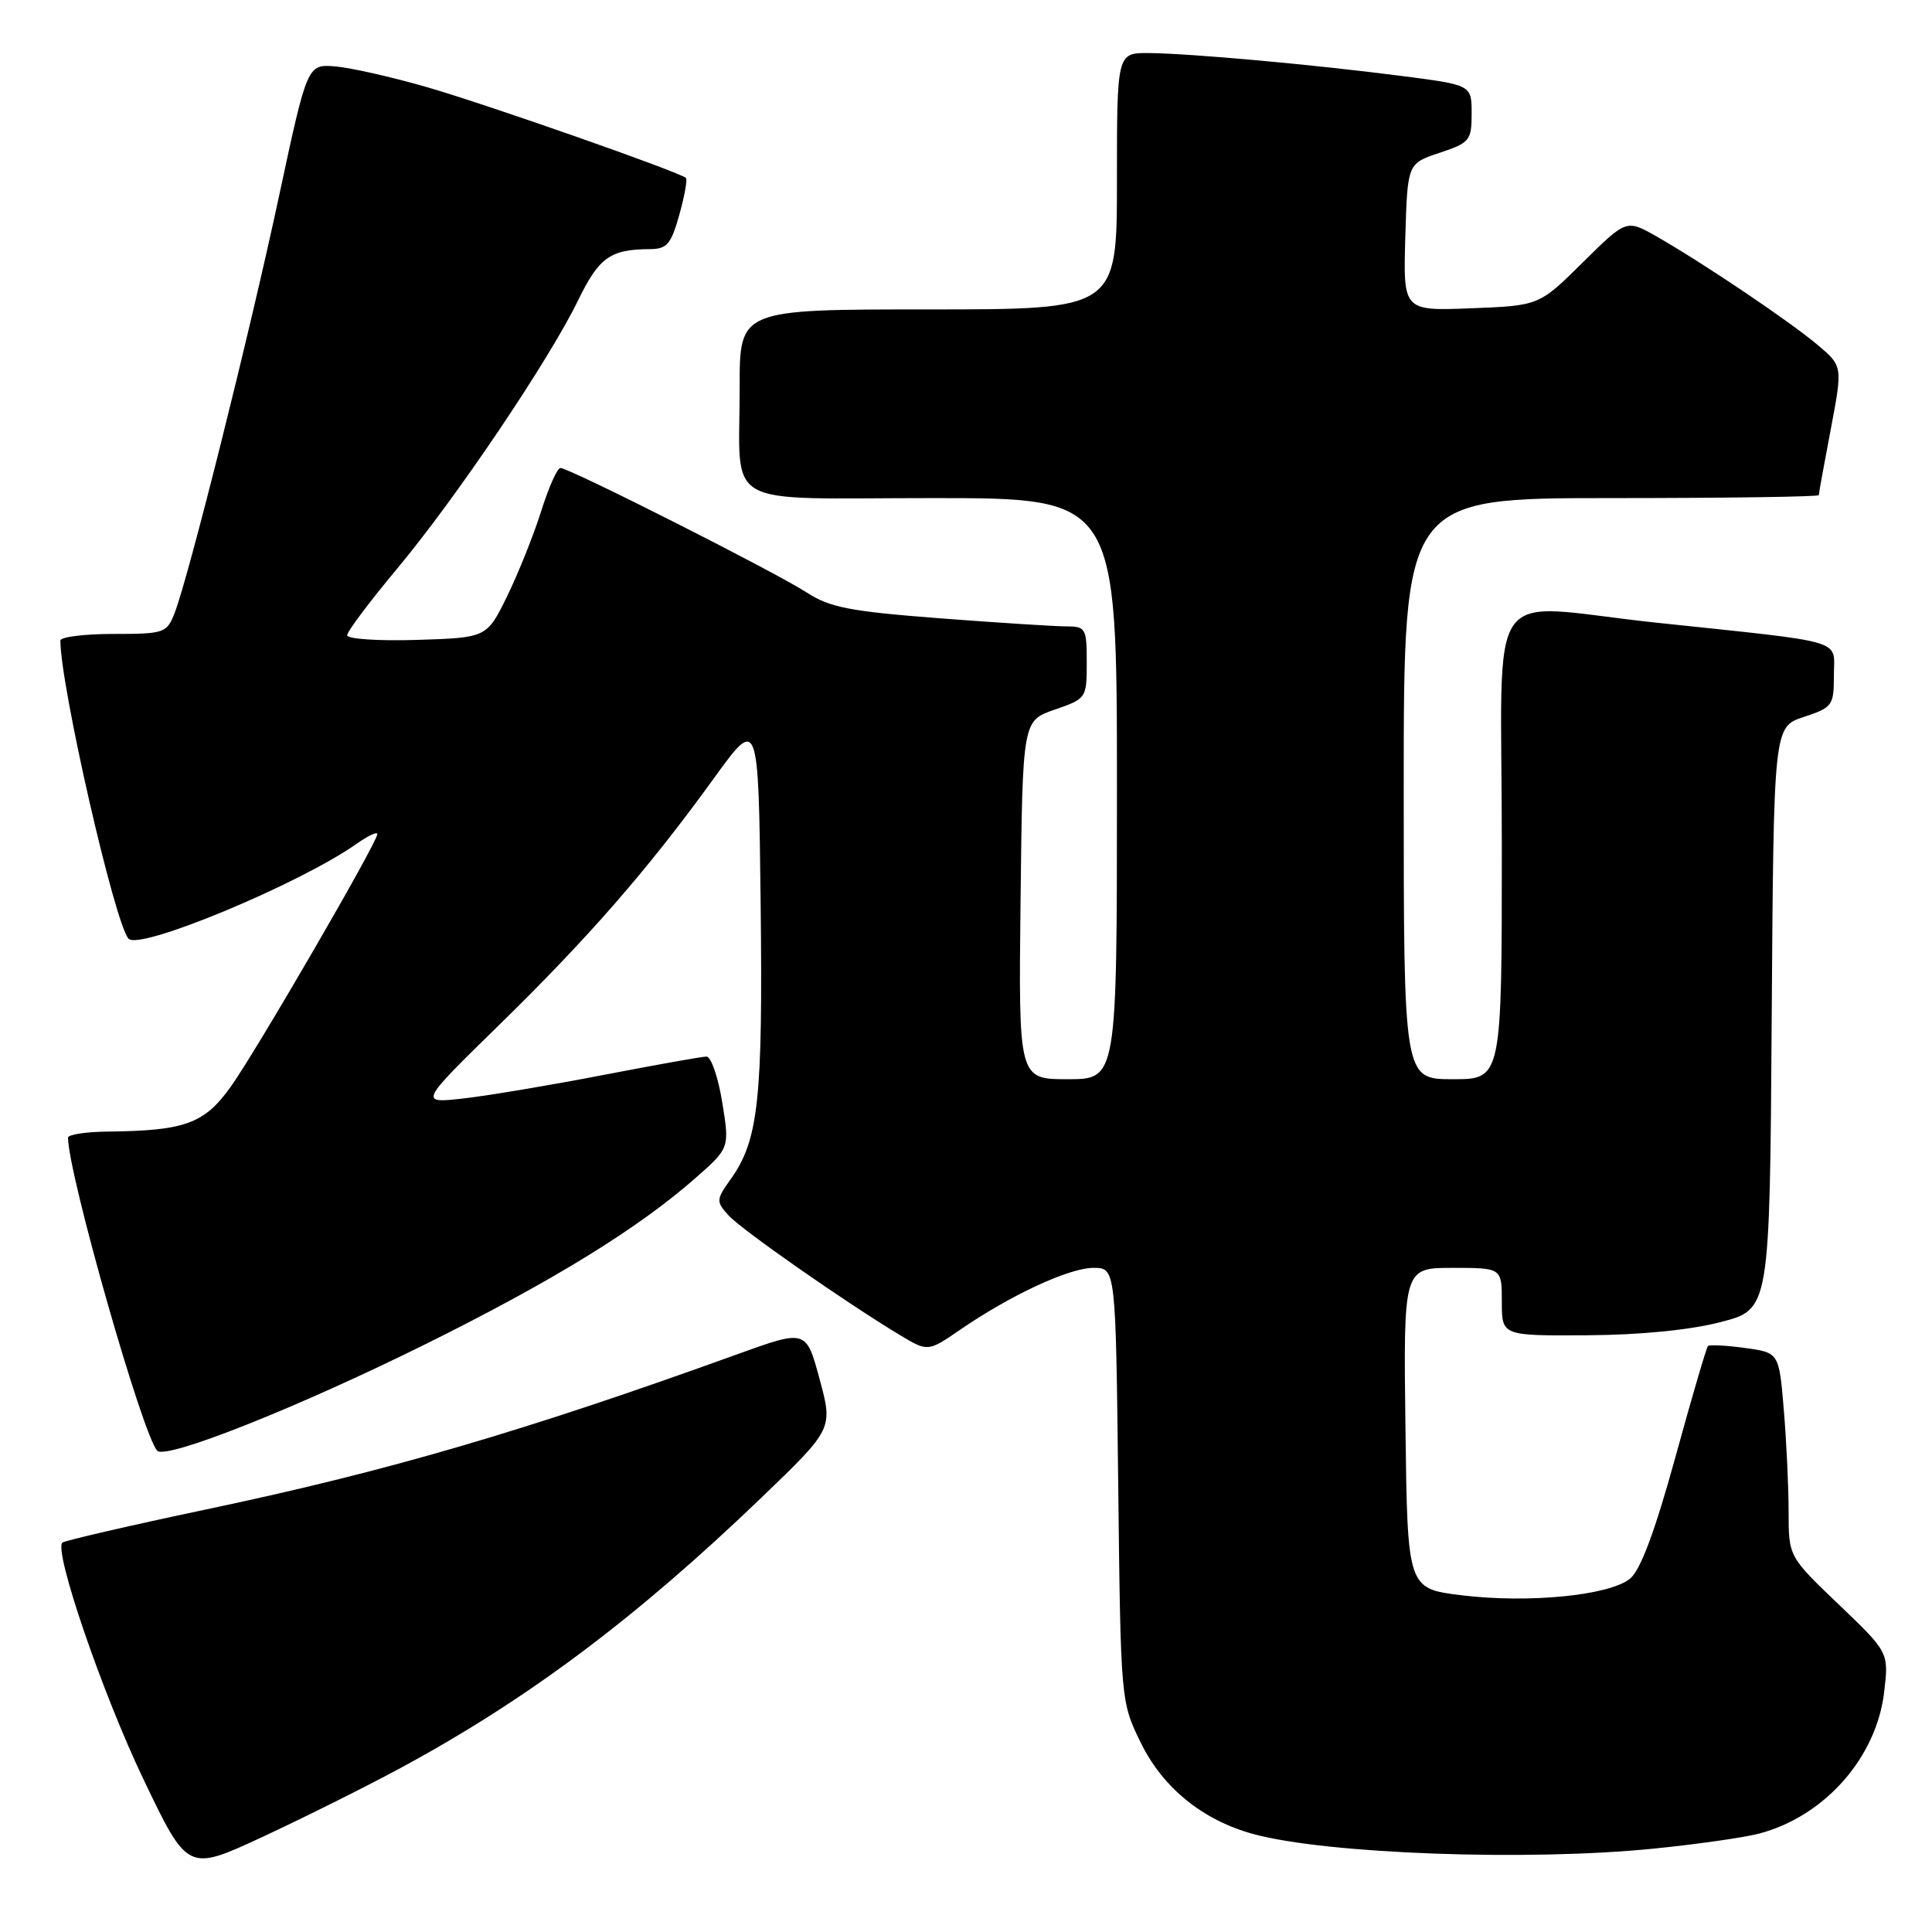 <?xml version="1.0" encoding="UTF-8" standalone="no"?>
<!DOCTYPE svg PUBLIC "-//W3C//DTD SVG 1.1//EN" "http://www.w3.org/Graphics/SVG/1.1/DTD/svg11.dtd" >
<svg xmlns="http://www.w3.org/2000/svg" xmlns:xlink="http://www.w3.org/1999/xlink" version="1.1" viewBox="0 0 256 256">
 <g >
 <path fill="currentColor"
d=" M 53.00 234.31 C 69.88 225.20 84.27 214.42 100.93 198.41 C 110.38 189.32 110.38 189.32 108.60 182.74 C 106.82 176.15 106.82 176.15 97.66 179.46 C 69.27 189.71 51.34 194.95 27.26 200.02 C 17.07 202.17 8.52 204.15 8.26 204.41 C 7.12 205.55 13.57 224.39 18.97 235.68 C 24.86 248.00 24.86 248.00 34.68 243.45 C 40.08 240.94 48.33 236.83 53.00 234.31 Z  M 219.14 244.95 C 224.84 244.38 231.12 243.48 233.10 242.96 C 241.78 240.66 248.63 232.91 249.66 224.22 C 250.28 218.95 250.28 218.95 243.64 212.60 C 237.00 206.25 237.00 206.25 237.00 200.27 C 237.00 196.99 236.71 190.91 236.36 186.77 C 235.73 179.23 235.73 179.23 231.20 178.61 C 228.71 178.27 226.51 178.16 226.31 178.36 C 226.11 178.56 224.16 185.20 221.99 193.11 C 219.29 202.91 217.38 208.03 216.00 209.17 C 213.29 211.41 202.54 212.47 193.65 211.38 C 186.50 210.50 186.50 210.50 186.23 189.25 C 185.96 168.00 185.96 168.00 192.48 168.00 C 199.00 168.00 199.00 168.00 199.00 172.50 C 199.00 177.00 199.00 177.00 210.25 176.93 C 217.33 176.89 223.91 176.24 228.00 175.18 C 234.50 173.50 234.50 173.50 234.76 134.91 C 235.02 96.31 235.02 96.31 239.01 95.00 C 242.82 93.74 243.00 93.49 243.00 89.47 C 243.00 84.61 245.05 85.22 219.41 82.50 C 196.28 80.04 199.00 76.11 199.00 112.00 C 199.00 143.00 199.00 143.00 192.50 143.00 C 186.00 143.00 186.00 143.00 186.00 104.50 C 186.00 66.00 186.00 66.00 213.50 66.00 C 228.62 66.00 241.00 65.82 241.00 65.61 C 241.00 65.40 241.71 61.46 242.59 56.86 C 244.17 48.51 244.17 48.51 240.84 45.70 C 237.10 42.55 225.59 34.80 219.50 31.33 C 215.50 29.06 215.50 29.06 209.72 34.78 C 203.94 40.50 203.94 40.50 194.93 40.85 C 185.93 41.20 185.93 41.20 186.21 31.43 C 186.50 21.66 186.50 21.66 190.75 20.25 C 194.75 18.92 195.00 18.61 195.00 15.05 C 195.00 11.26 195.00 11.26 185.75 10.07 C 173.89 8.54 157.70 7.08 152.25 7.03 C 148.00 7.00 148.00 7.00 148.00 24.00 C 148.00 41.00 148.00 41.00 123.00 41.00 C 98.00 41.00 98.00 41.00 98.01 51.25 C 98.04 67.67 95.13 66.00 123.62 66.00 C 148.00 66.00 148.00 66.00 148.00 104.50 C 148.00 143.00 148.00 143.00 141.48 143.00 C 134.96 143.00 134.96 143.00 135.23 119.25 C 135.50 95.50 135.50 95.50 139.75 94.03 C 143.95 92.58 144.00 92.51 144.00 87.78 C 144.00 83.26 143.86 83.00 141.31 83.00 C 139.83 83.00 132.29 82.52 124.56 81.93 C 112.59 81.01 109.96 80.50 106.88 78.50 C 102.74 75.81 75.42 62.00 74.26 62.01 C 73.84 62.01 72.69 64.60 71.70 67.76 C 70.70 70.92 68.68 75.97 67.20 79.00 C 64.50 84.50 64.50 84.50 55.25 84.79 C 50.16 84.95 46.00 84.67 46.00 84.18 C 46.00 83.68 48.97 79.73 52.59 75.39 C 60.41 66.03 72.71 47.79 76.59 39.82 C 79.37 34.10 80.85 33.04 86.12 33.01 C 88.37 33.00 88.92 32.36 90.01 28.47 C 90.71 25.98 91.10 23.78 90.89 23.58 C 90.07 22.80 64.63 13.88 56.59 11.55 C 51.94 10.21 46.46 8.97 44.43 8.80 C 40.72 8.50 40.72 8.50 36.97 26.00 C 33.06 44.28 24.98 76.51 23.13 81.25 C 22.09 83.89 21.76 84.00 15.02 84.00 C 11.16 84.00 8.00 84.40 8.00 84.88 C 8.00 90.87 15.23 122.49 17.04 124.39 C 18.52 125.95 39.75 117.10 47.25 111.81 C 48.76 110.74 50.00 110.16 50.00 110.52 C 50.00 111.62 34.00 139.20 30.58 143.99 C 27.08 148.90 24.52 149.83 14.25 149.94 C 11.36 149.97 9.00 150.34 9.01 150.75 C 9.07 155.72 18.93 190.29 20.84 192.23 C 22.03 193.43 39.47 186.50 56.50 178.05 C 73.29 169.72 84.54 162.79 92.14 156.11 C 96.68 152.12 96.68 152.12 95.70 146.06 C 95.16 142.73 94.22 140.00 93.61 140.00 C 93.00 140.01 86.88 141.10 80.00 142.43 C 73.12 143.76 64.80 145.16 61.50 145.54 C 55.50 146.22 55.50 146.22 66.09 135.86 C 78.06 124.16 85.88 115.17 94.55 103.19 C 100.50 94.96 100.50 94.96 100.79 119.73 C 101.09 145.71 100.51 151.08 96.83 156.23 C 94.88 158.98 94.87 159.19 96.54 161.05 C 98.27 162.95 111.92 172.49 119.22 176.89 C 122.95 179.13 122.95 179.13 127.22 176.20 C 133.97 171.57 141.67 168.00 144.89 168.00 C 147.84 168.00 147.84 168.00 148.17 196.75 C 148.50 225.50 148.50 225.50 151.20 231.00 C 154.13 236.95 159.45 241.24 166.15 243.04 C 175.91 245.67 202.54 246.63 219.14 244.95 Z "/>
</g>
</svg>